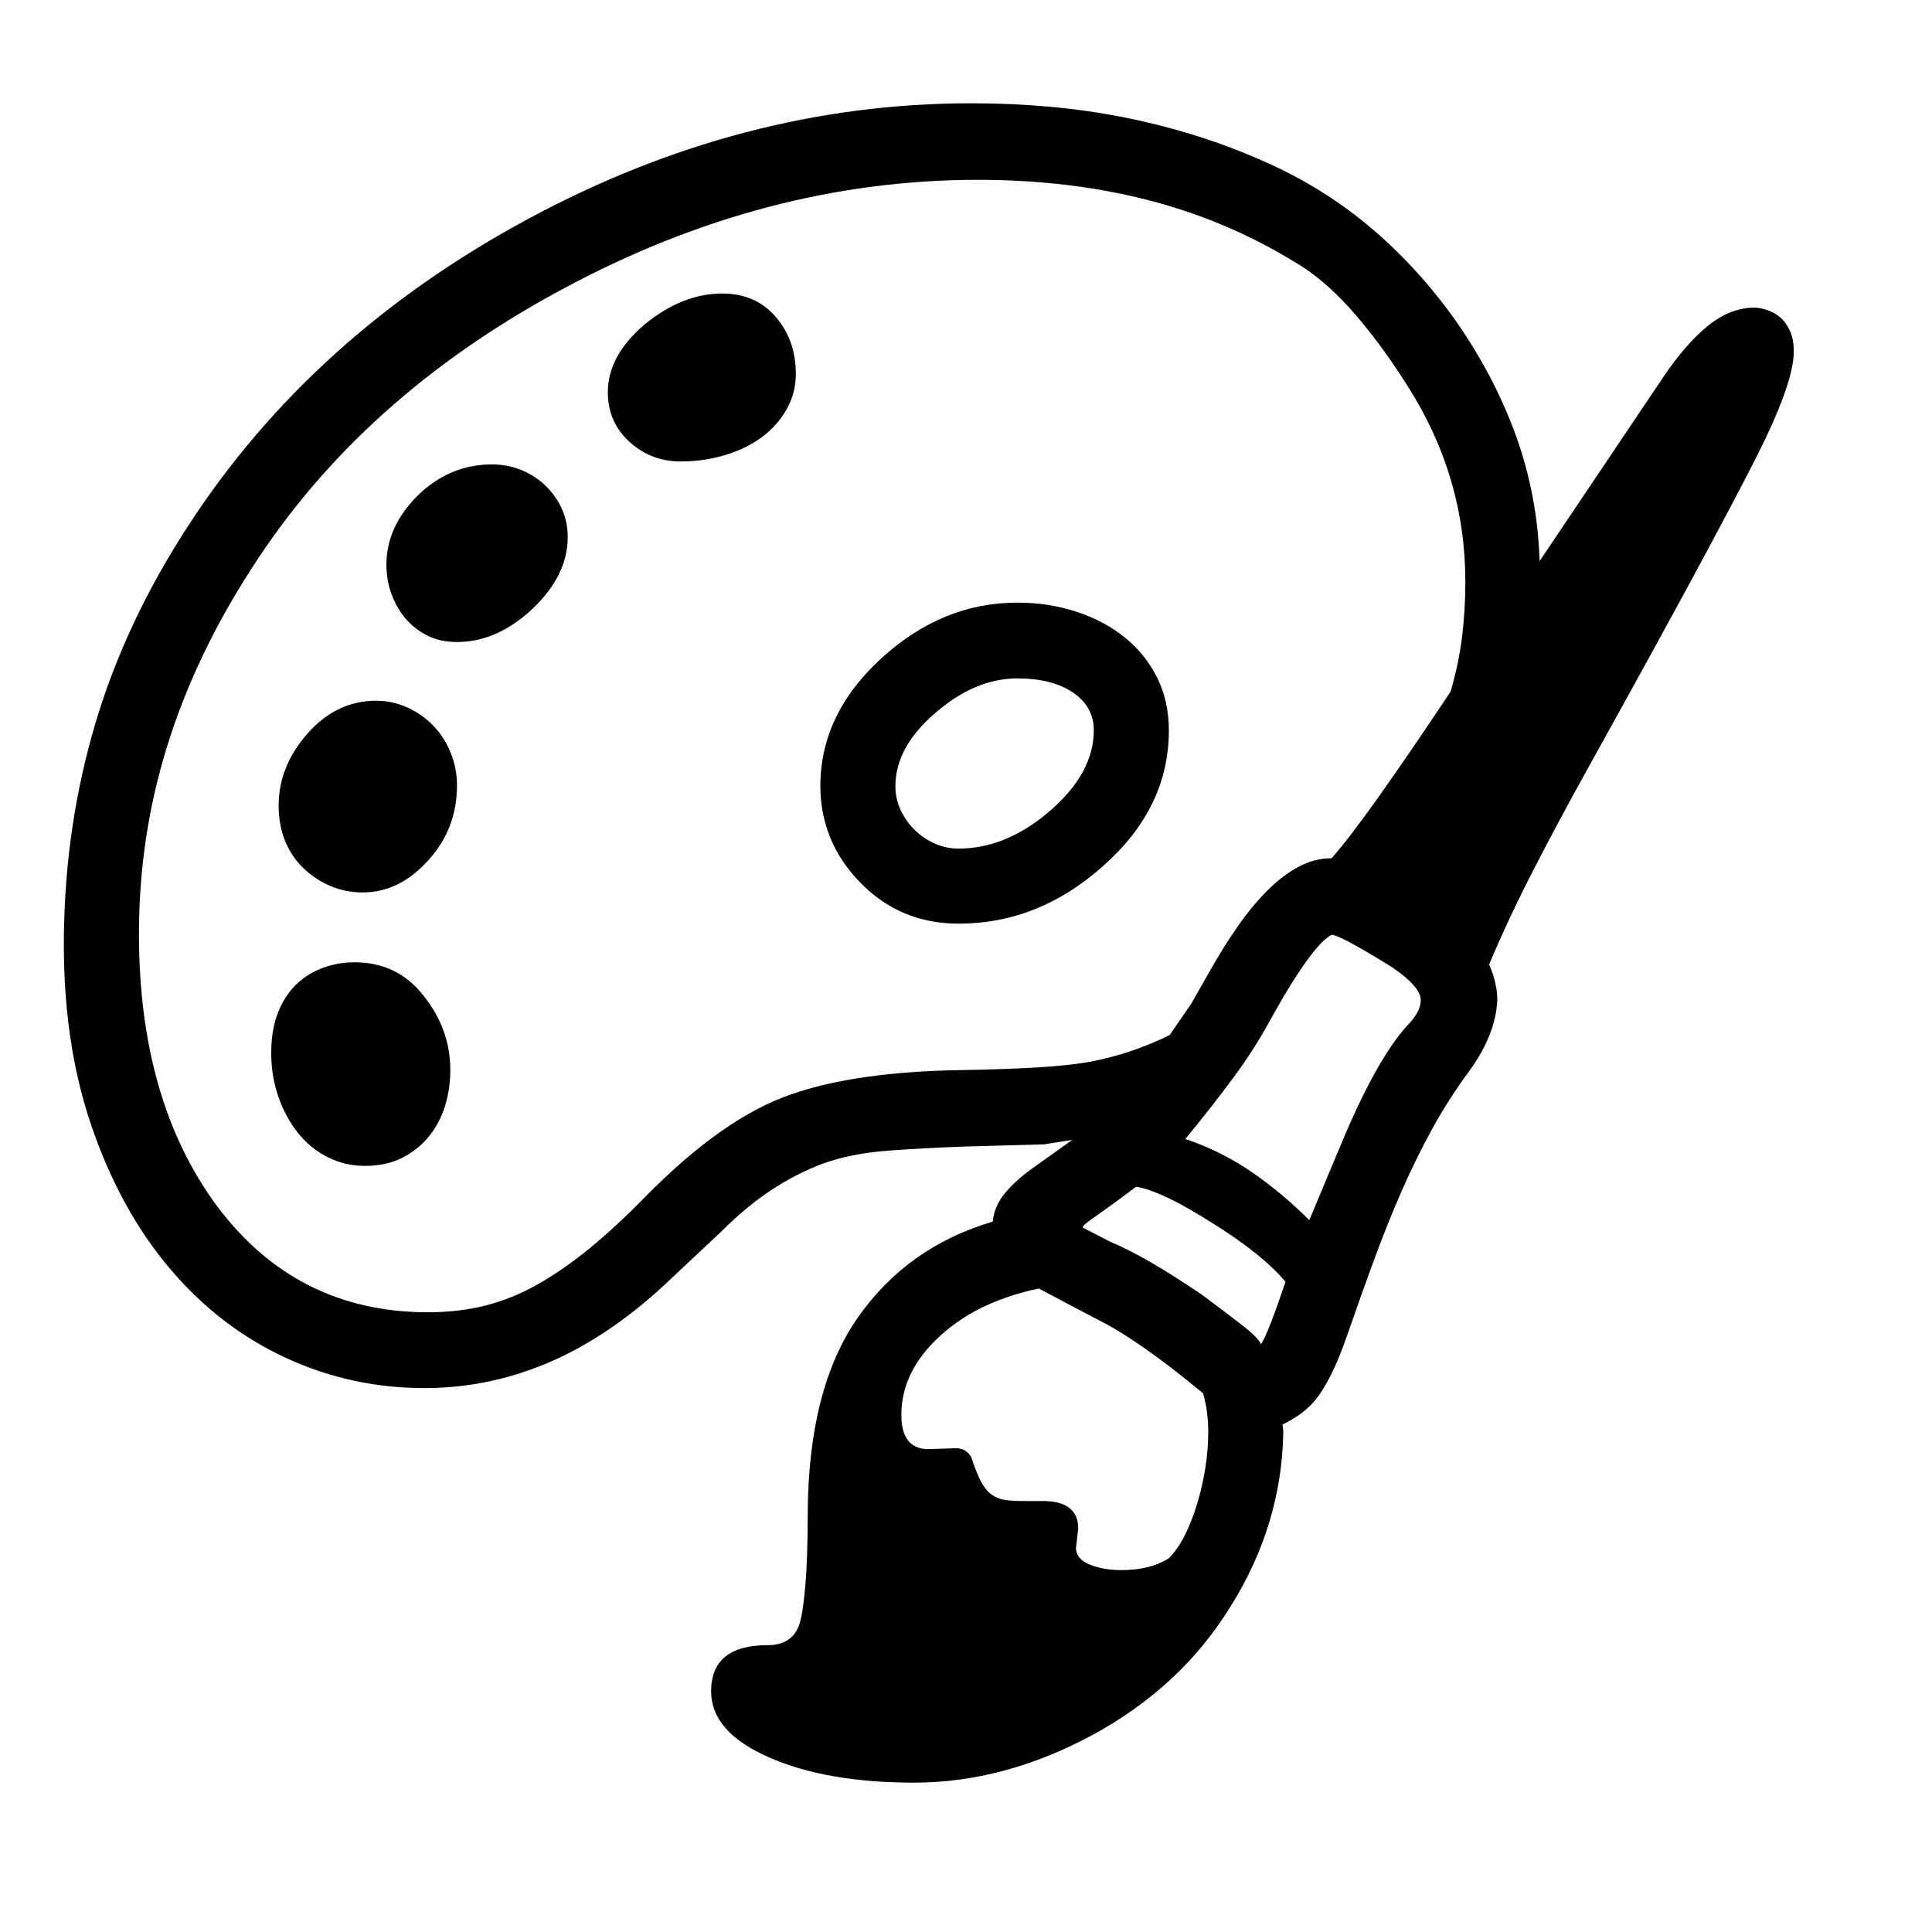 <svg xmlns="http://www.w3.org/2000/svg"
    viewBox="0 0 2600 2600">
  <!--
Digitized data copyright © 2011, Google Corporation.
Android is a trademark of Google and may be registered in certain jurisdictions.
Licensed under the Apache License, Version 2.0
http://www.apache.org/licenses/LICENSE-2.0
  -->
<path d="M1912 1346L1912 1346Q1912 1331 1885 1310L1885 1310 1874 1302Q1803 1258 1792 1258L1792 1258Q1765 1272 1707 1377L1707 1377Q1688 1412 1660 1450 1632 1488 1595 1533L1595 1533 1599 1534Q1647 1551 1687 1579 1727 1607 1762 1642L1762 1642 1803 1544Q1851 1428 1893 1381L1893 1381Q1912 1362 1912 1346ZM1697 1809L1697 1809Q1706 1796 1730 1725L1730 1725Q1698 1687 1630 1645L1630 1645Q1564 1603 1529 1597L1529 1597 1509 1612Q1483 1631 1470 1640 1457 1649 1457 1652L1457 1652 1494 1671Q1520 1682 1550 1699.5 1580 1717 1617 1742L1617 1742Q1652 1768 1672.5 1784 1693 1800 1697 1809ZM1489 1782L1447 1760 1398 1734Q1360 1742 1327 1757 1294 1772 1266 1797L1266 1797Q1213 1845 1213 1904L1213 1904Q1213 1953 1254 1950L1254 1950 1284 1949Q1300 1948 1307 1961L1307 1961Q1314 1982 1320 1993.5 1326 2005 1334 2011 1342 2017 1352 2018.5 1362 2020 1376 2020L1376 2020 1403 2020Q1451 2020 1451 2057L1451 2057 1448 2083Q1448 2098 1466.5 2105.5 1485 2113 1509 2113L1509 2113Q1548 2113 1573 2097L1573 2097Q1585 2085 1594.5 2066 1604 2047 1611 2024 1618 2001 1622 1976 1626 1951 1626 1927L1626 1927Q1626 1915 1624.5 1902 1623 1889 1619 1875L1619 1875Q1573 1837 1540.5 1814.5 1508 1792 1489 1782L1489 1782ZM1972 783L1972 783Q1972 641 1894 519L1894 519Q1856 459 1817.5 416 1779 373 1738 350L1738 350Q1647 295 1542 268.5 1437 242 1316 242L1316 242Q1031 242 759 388L759 388Q486 534 338 766L338 766Q263 882 225 1004 187 1126 187 1257L187 1257Q187 1481 292 1623L292 1623Q399 1766 576 1766L576 1766Q617 1766 653 1757 689 1748 723.5 1728.5 758 1709 794 1679.5 830 1650 871 1608L871 1608Q974 1504 1064 1473L1064 1473Q1152 1442 1297 1440L1297 1440Q1354 1439 1396 1436.5 1438 1434 1466 1429L1466 1429Q1521 1419 1574 1393L1574 1393 1603 1351 1628 1307Q1646 1275 1665.5 1247 1685 1219 1705.5 1198.5 1726 1178 1747.5 1166.5 1769 1155 1792 1155L1792 1155Q1815 1129 1854.5 1073.5 1894 1018 1952 931L1952 931Q1963 894 1967.5 857.5 1972 821 1972 783ZM2414 473L2414 473Q2414 510 2376 590L2376 590Q2356 632 2297 742 2238 852 2138 1032L2138 1032Q2098 1104 2064 1170 2030 1236 2004 1298L2004 1298Q2015 1323 2015 1346L2015 1346Q2013 1391 1979 1439L1979 1439Q1950 1478 1927.5 1519 1905 1560 1886 1603.5 1867 1647 1849.5 1694.5 1832 1742 1814 1794L1814 1794Q1802 1829 1791 1850.5 1780 1872 1771 1883L1771 1883Q1755 1903 1726 1917L1726 1917 1727 1927Q1725 2052 1656 2162L1656 2162Q1622 2217 1575.5 2260 1529 2303 1470 2335L1470 2335Q1351 2399 1230 2399L1230 2399Q1112 2399 1035 2365L1035 2365Q957 2331 957 2276L957 2276Q957 2214 1033 2214L1033 2214Q1065 2214 1075 2188L1075 2188Q1080 2175 1083.5 2137 1087 2099 1087 2036L1087 2036Q1088 1868 1154.5 1773 1221 1678 1336 1644L1336 1644Q1338 1623 1353 1605 1368 1587 1394 1569L1394 1569 1443 1534 1405 1540 1298 1543Q1241 1545 1195.5 1548.5 1150 1552 1116 1563L1116 1563Q1082 1574 1045 1597 1008 1620 970 1658L970 1658 905 1719Q827 1794 745.5 1830.5 664 1867 576 1868L576 1868Q475 1869 385 1827.5 295 1786 228 1706.5 161 1627 122.5 1513.5 84 1400 86 1257L86 1257Q88 1109 128.5 973 169 837 253 708L253 708Q419 452 710 295L710 295Q999 139 1307 139L1307 139Q1416 139 1510.5 157.5 1605 176 1689 212L1689 212Q1773 247 1840 302.5 1907 358 1960 433L1960 433Q2012 508 2040.5 587.5 2069 667 2072 755L2072 755 2238 508Q2269 462 2299 438 2329 414 2361 414L2361 414Q2368 414 2377.5 417 2387 420 2395 426.5 2403 433 2408.5 444.5 2414 456 2414 473ZM1205 1058L1205 1058Q1205 1075 1212 1090 1219 1105 1230.5 1116.5 1242 1128 1257.5 1135 1273 1142 1290 1142L1290 1142Q1353 1142 1411 1093L1411 1093Q1472 1041 1472 983L1472 983Q1472 951 1444 932 1416 913 1369 913L1369 913Q1312 913 1258 960L1258 960Q1205 1006 1205 1058ZM1369 811L1369 811Q1412 811 1449.5 823.5 1487 836 1514.5 858.5 1542 881 1557.5 912.5 1573 944 1573 983L1573 983Q1573 1087 1485 1165L1485 1165Q1398 1243 1290 1243L1290 1243Q1211 1243 1157 1187L1157 1187Q1130 1159 1117 1126.5 1104 1094 1104 1058L1104 1058Q1104 961 1186 886L1186 886Q1268 811 1369 811ZM520 760L520 760Q520 709 562 667L562 667Q605 625 662 625L662 625Q683 625 701.5 632.5 720 640 734 653.5 748 667 756 684.5 764 702 764 723L764 723Q764 774 717 819L717 819Q669 864 615 864L615 864Q592 864 574.5 855 557 846 545 831.5 533 817 526.5 798.5 520 780 520 760ZM477 1295L477 1295Q535 1295 570 1340L570 1340Q606 1385 606 1440L606 1440Q606 1465 599 1488 592 1511 577.5 1529 563 1547 541.5 1558 520 1569 491 1569L491 1569Q464 1569 440.5 1557 417 1545 400.5 1524 384 1503 374.5 1475.5 365 1448 365 1417L365 1417Q365 1386 374 1363 383 1340 398.5 1325 414 1310 434.5 1302.5 455 1295 477 1295ZM506 943L506 943Q528 943 548 952 568 961 583 976.5 598 992 606.5 1013 615 1034 615 1057L615 1057Q615 1115 577 1157L577 1157Q538 1201 488 1201L488 1201Q465 1201 445 1192.5 425 1184 409 1169 393 1154 384 1132.5 375 1111 375 1084L375 1084Q375 1031 414 987L414 987Q453 943 506 943ZM818 528L818 528Q818 479 867 437L867 437Q918 395 972 395L972 395Q1017 395 1044 426.5 1071 458 1071 503L1071 503Q1071 529 1058.5 551 1046 573 1025 588.5 1004 604 975.5 612.5 947 621 916 621L916 621Q876 621 847 594.5 818 568 818 528Z"/>
</svg>